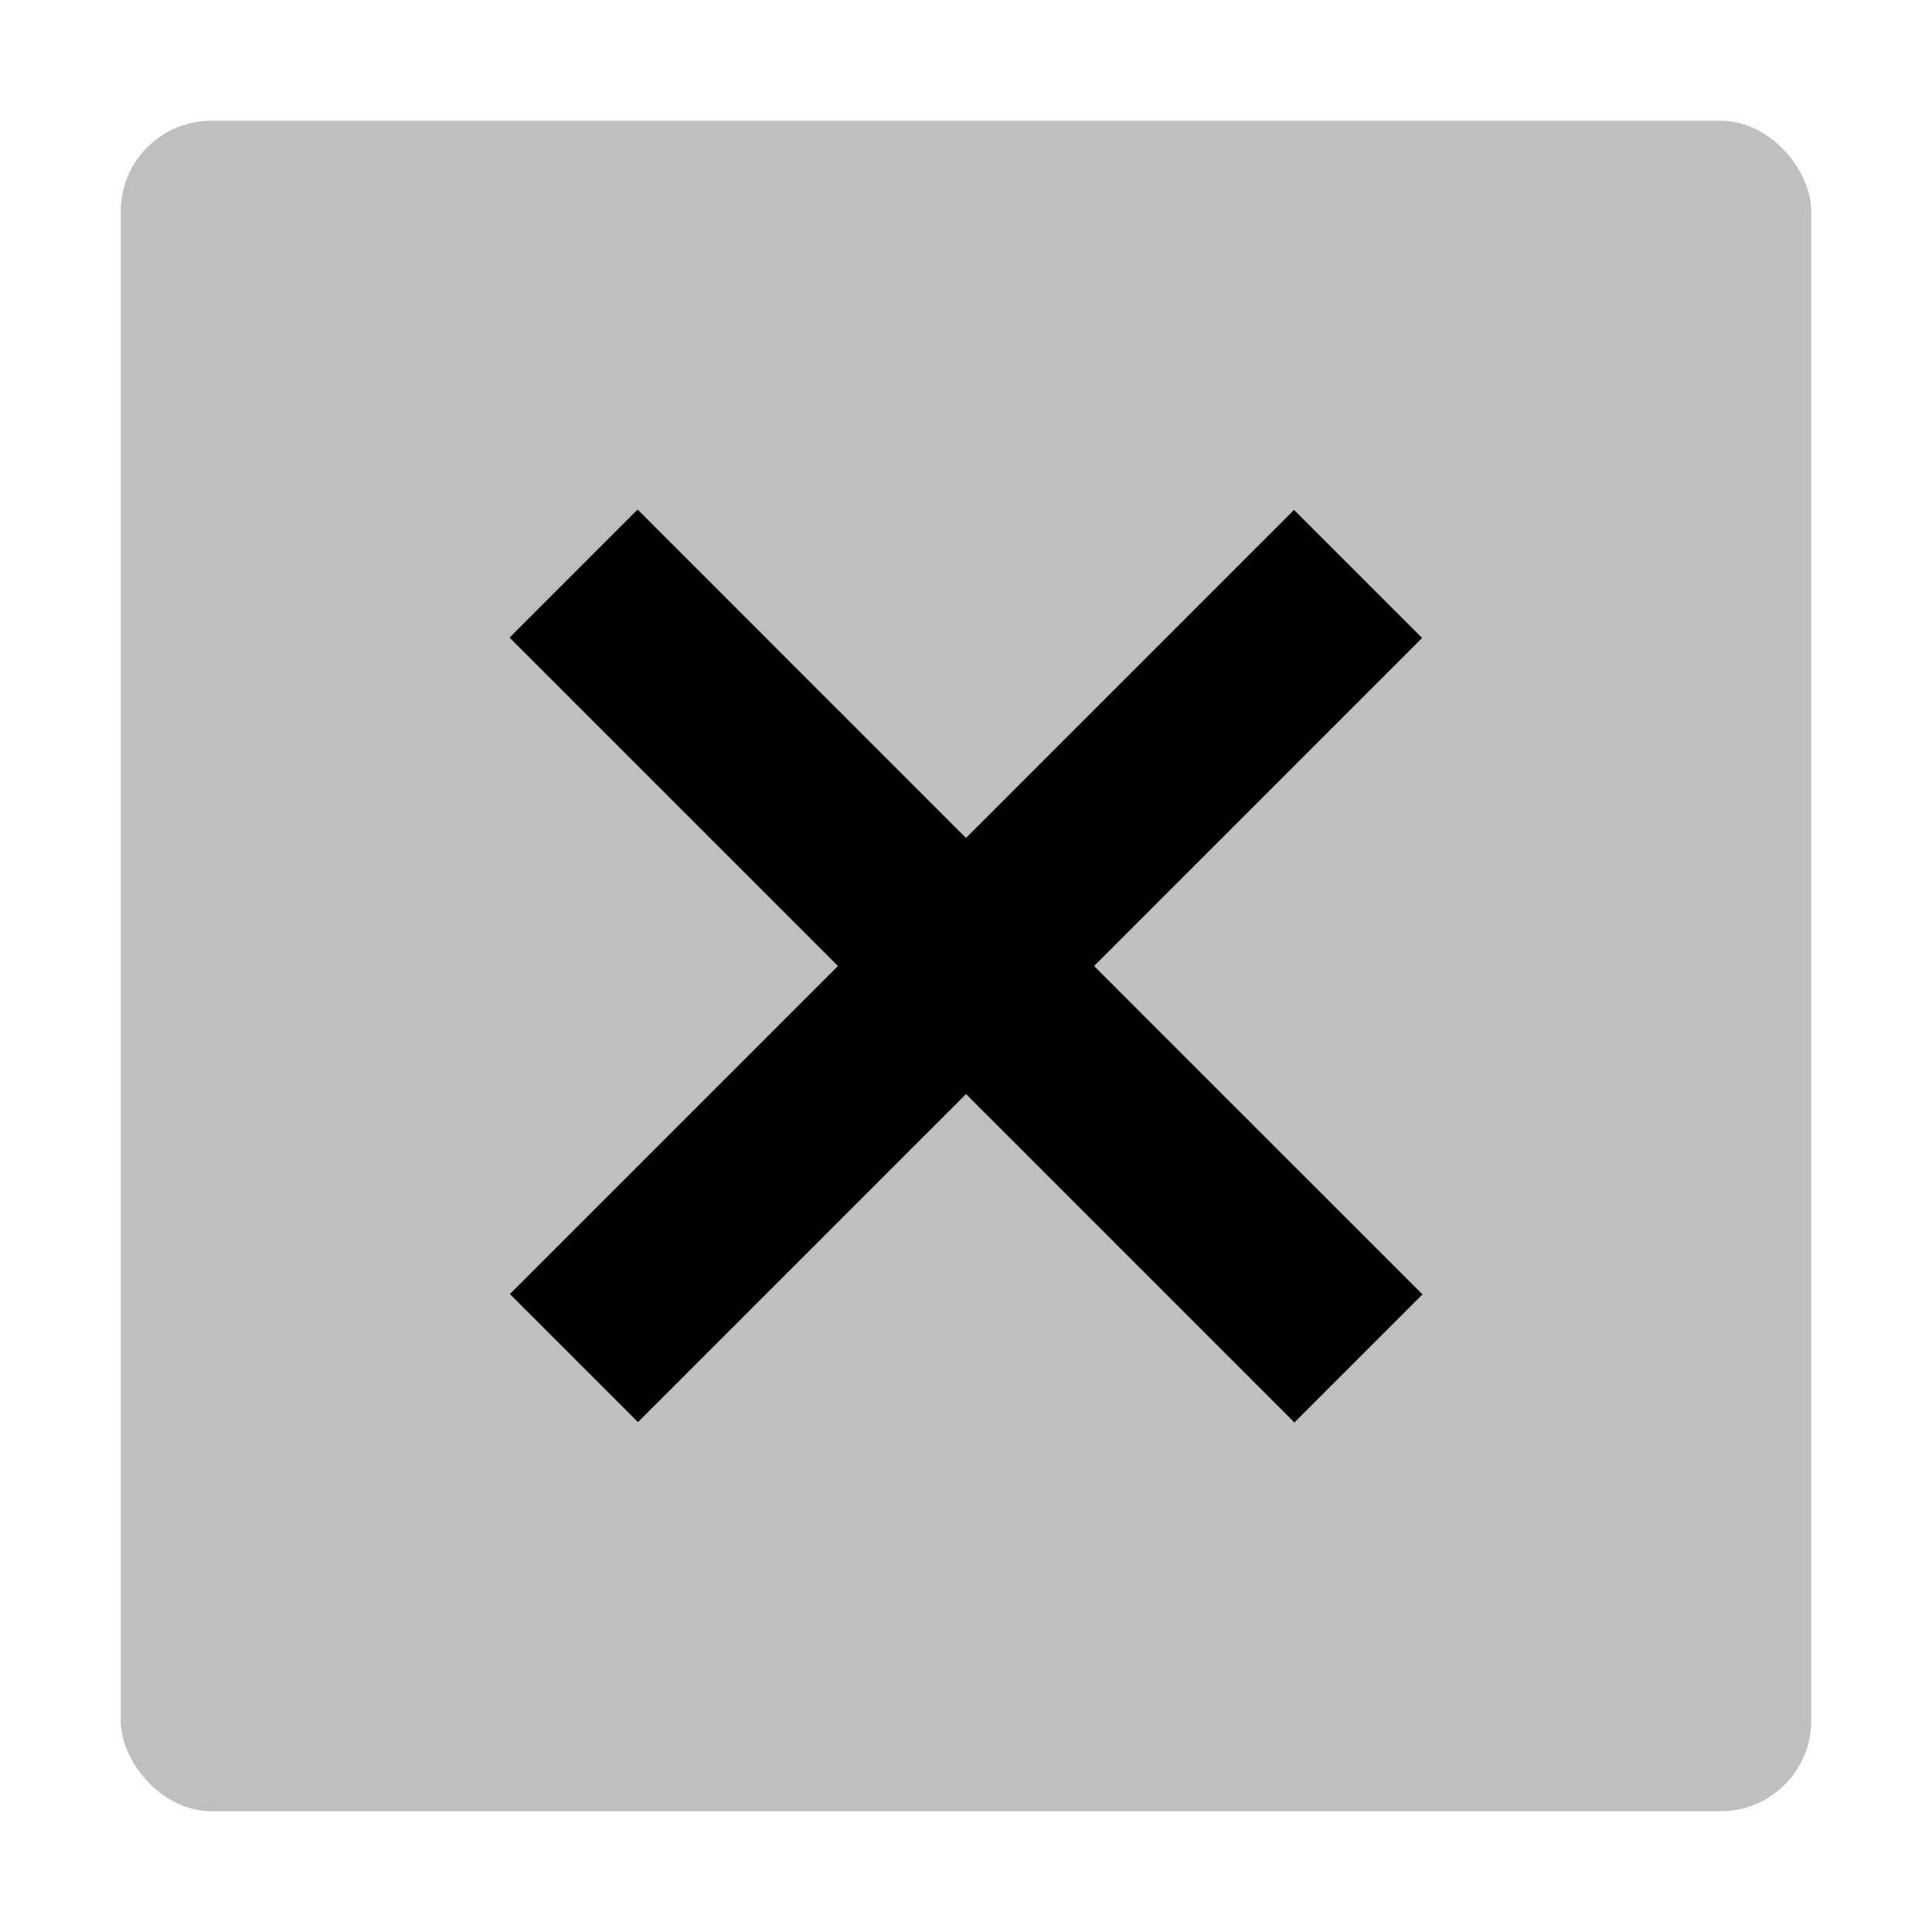 <svg id="export" xmlns="http://www.w3.org/2000/svg" viewBox="0 0 512 512">
  <defs>
    <style>
      .cls-1, .cls-2 {
        fill:currentColor;
      }

      .cls-1 {
        opacity: 0.25;
      }
    </style>
  </defs>
  <title>x-square</title>
  <rect class="cls-1" x="32" y="32" width="448" height="448" rx="24"/>
  <polygon class="cls-2" points="135.126 342.933 169.067 376.874 256 289.941 343.029 376.971 376.971 343.029 289.941 256 376.874 169.067 342.933 135.126 256 222.059 168.971 135.029 135.029 168.971 222.059 256 135.126 342.933"/>
</svg>
